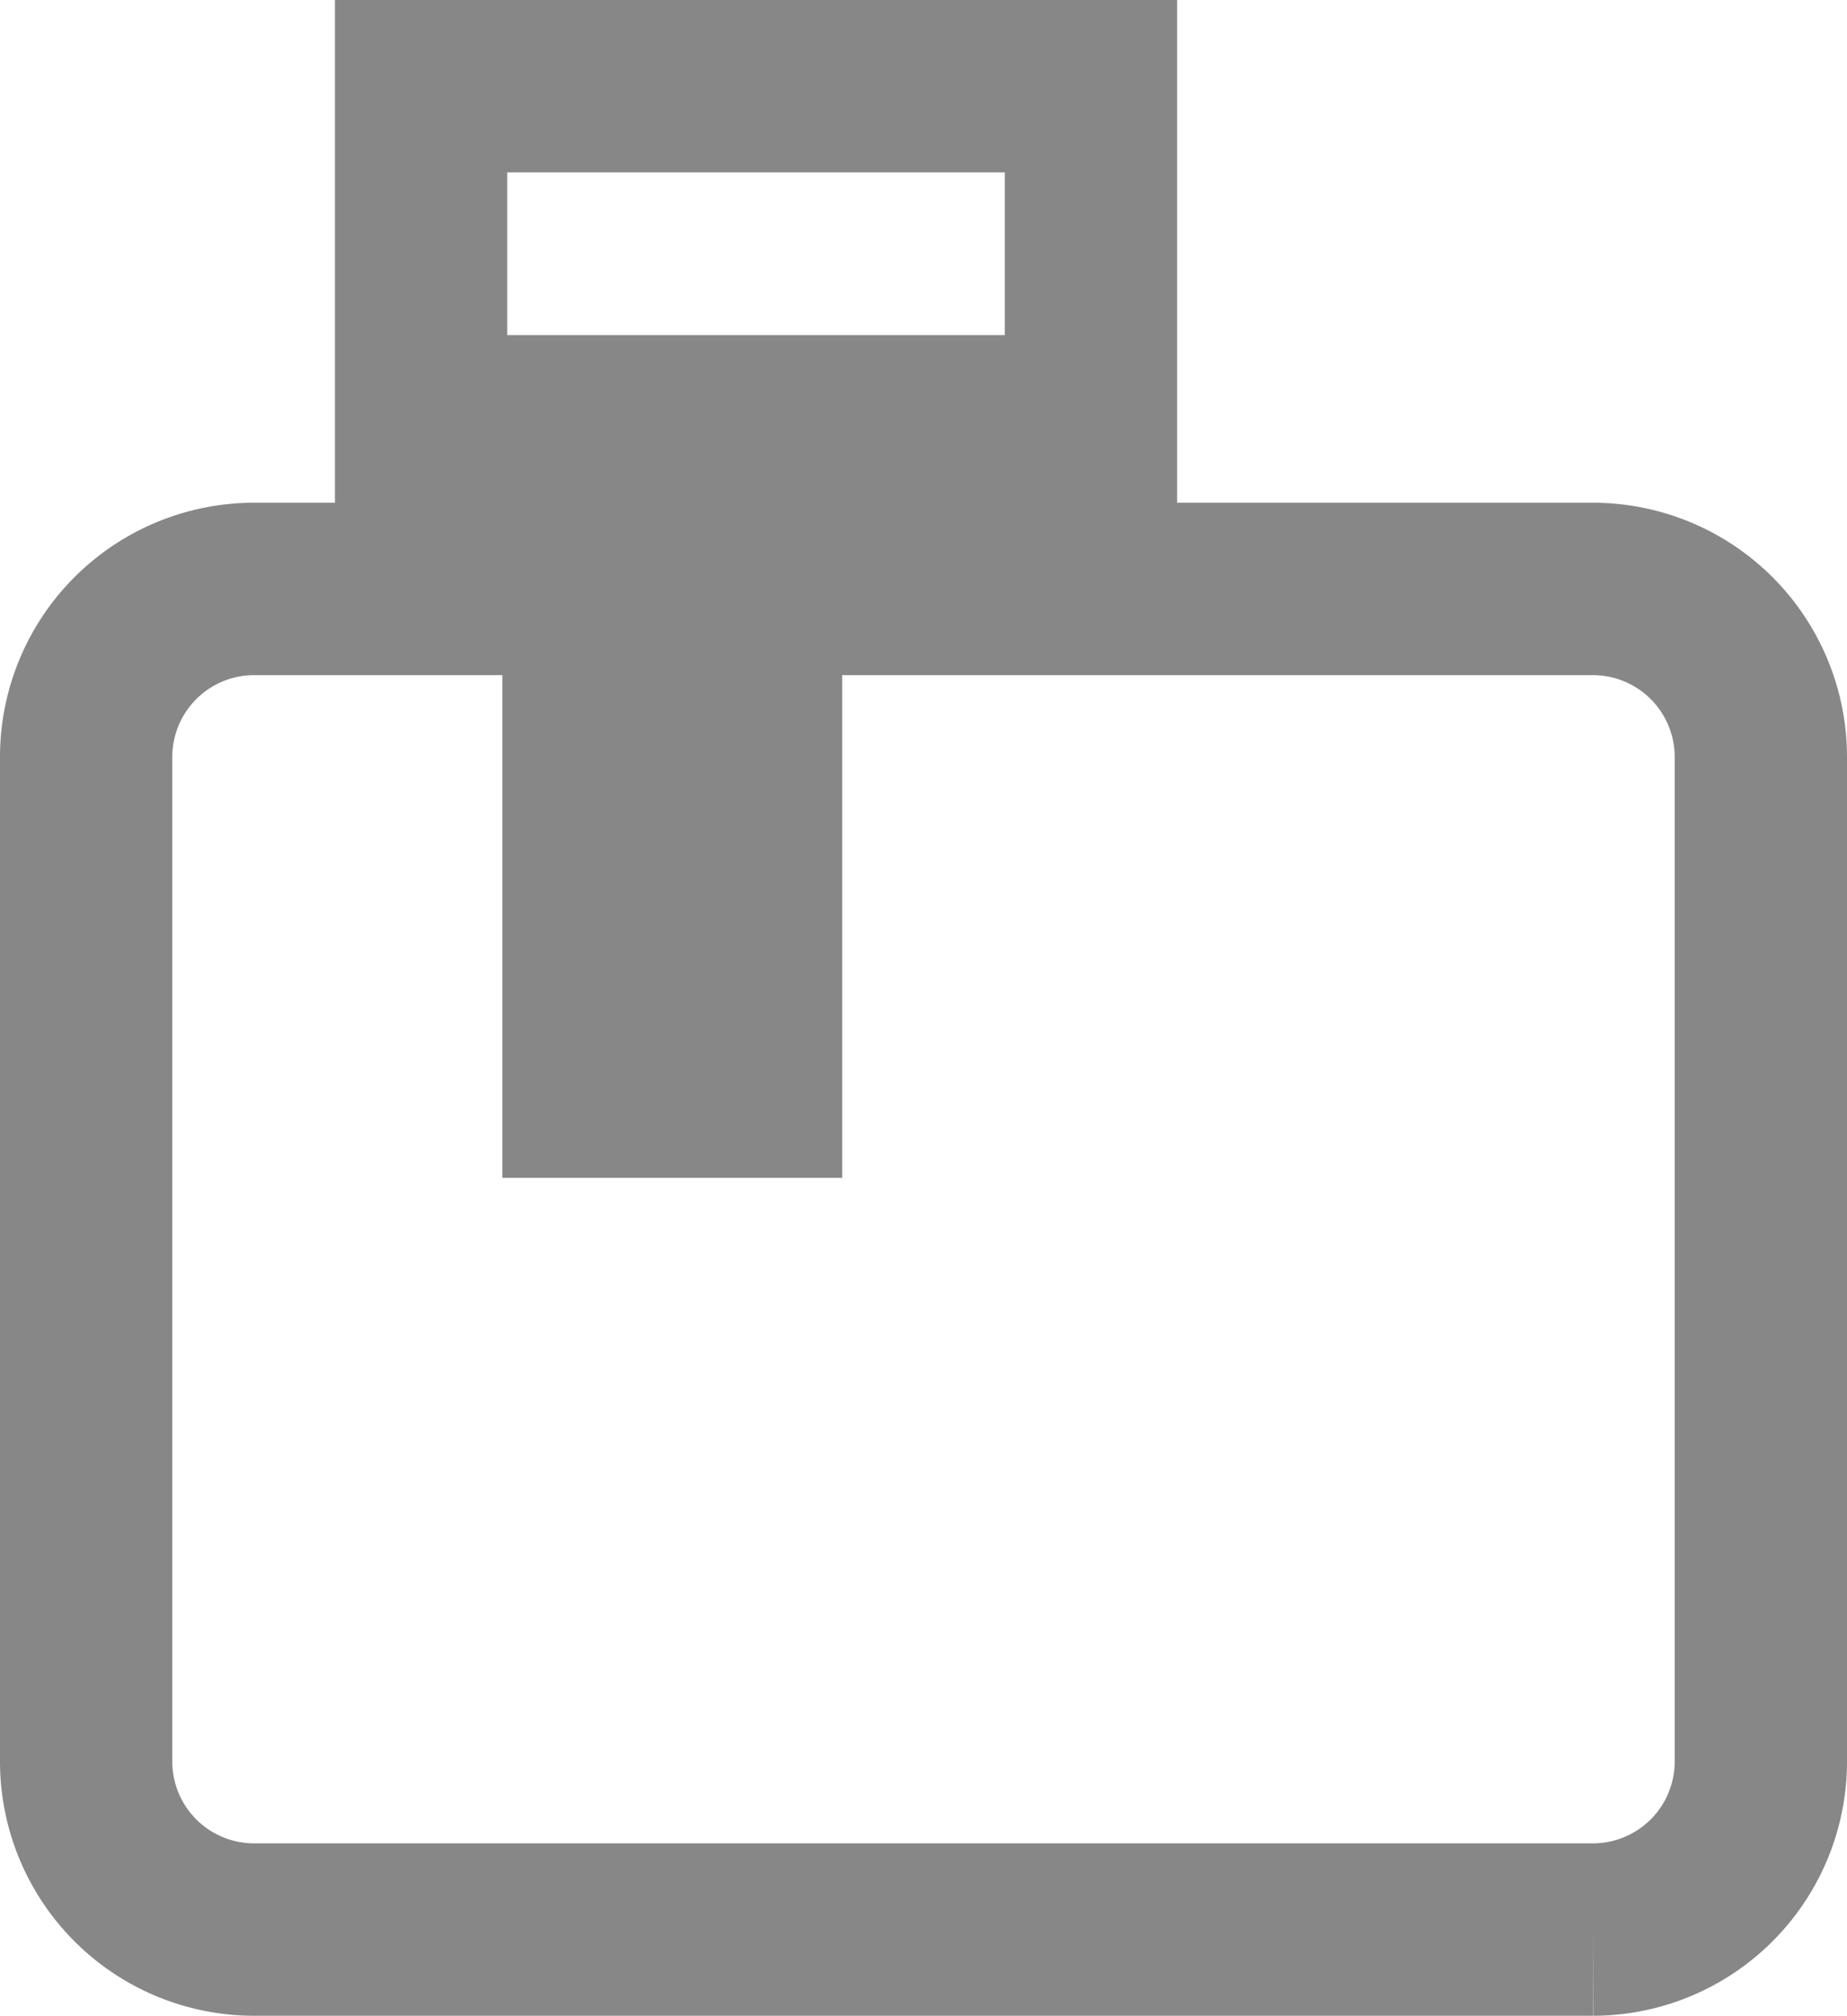 <svg xmlns="http://www.w3.org/2000/svg" width="10.72" height="11.692" viewBox="0 0 10.72 11.692">
  <path id="ic_markunread_mailbox_24px" d="M10.748,2.916H5.888V5.832H4.916V1.944H7.832V0H3.944V2.916H2.972A.975.975,0,0,0,2,3.888V9.72a.975.975,0,0,0,.972.972h7.776a.975.975,0,0,0,.972-.972V3.888A.975.975,0,0,0,10.748,2.916Z" transform="translate(-1.5 0.5)" fill="none" stroke="#878787" stroke-width="1"/>
</svg>
